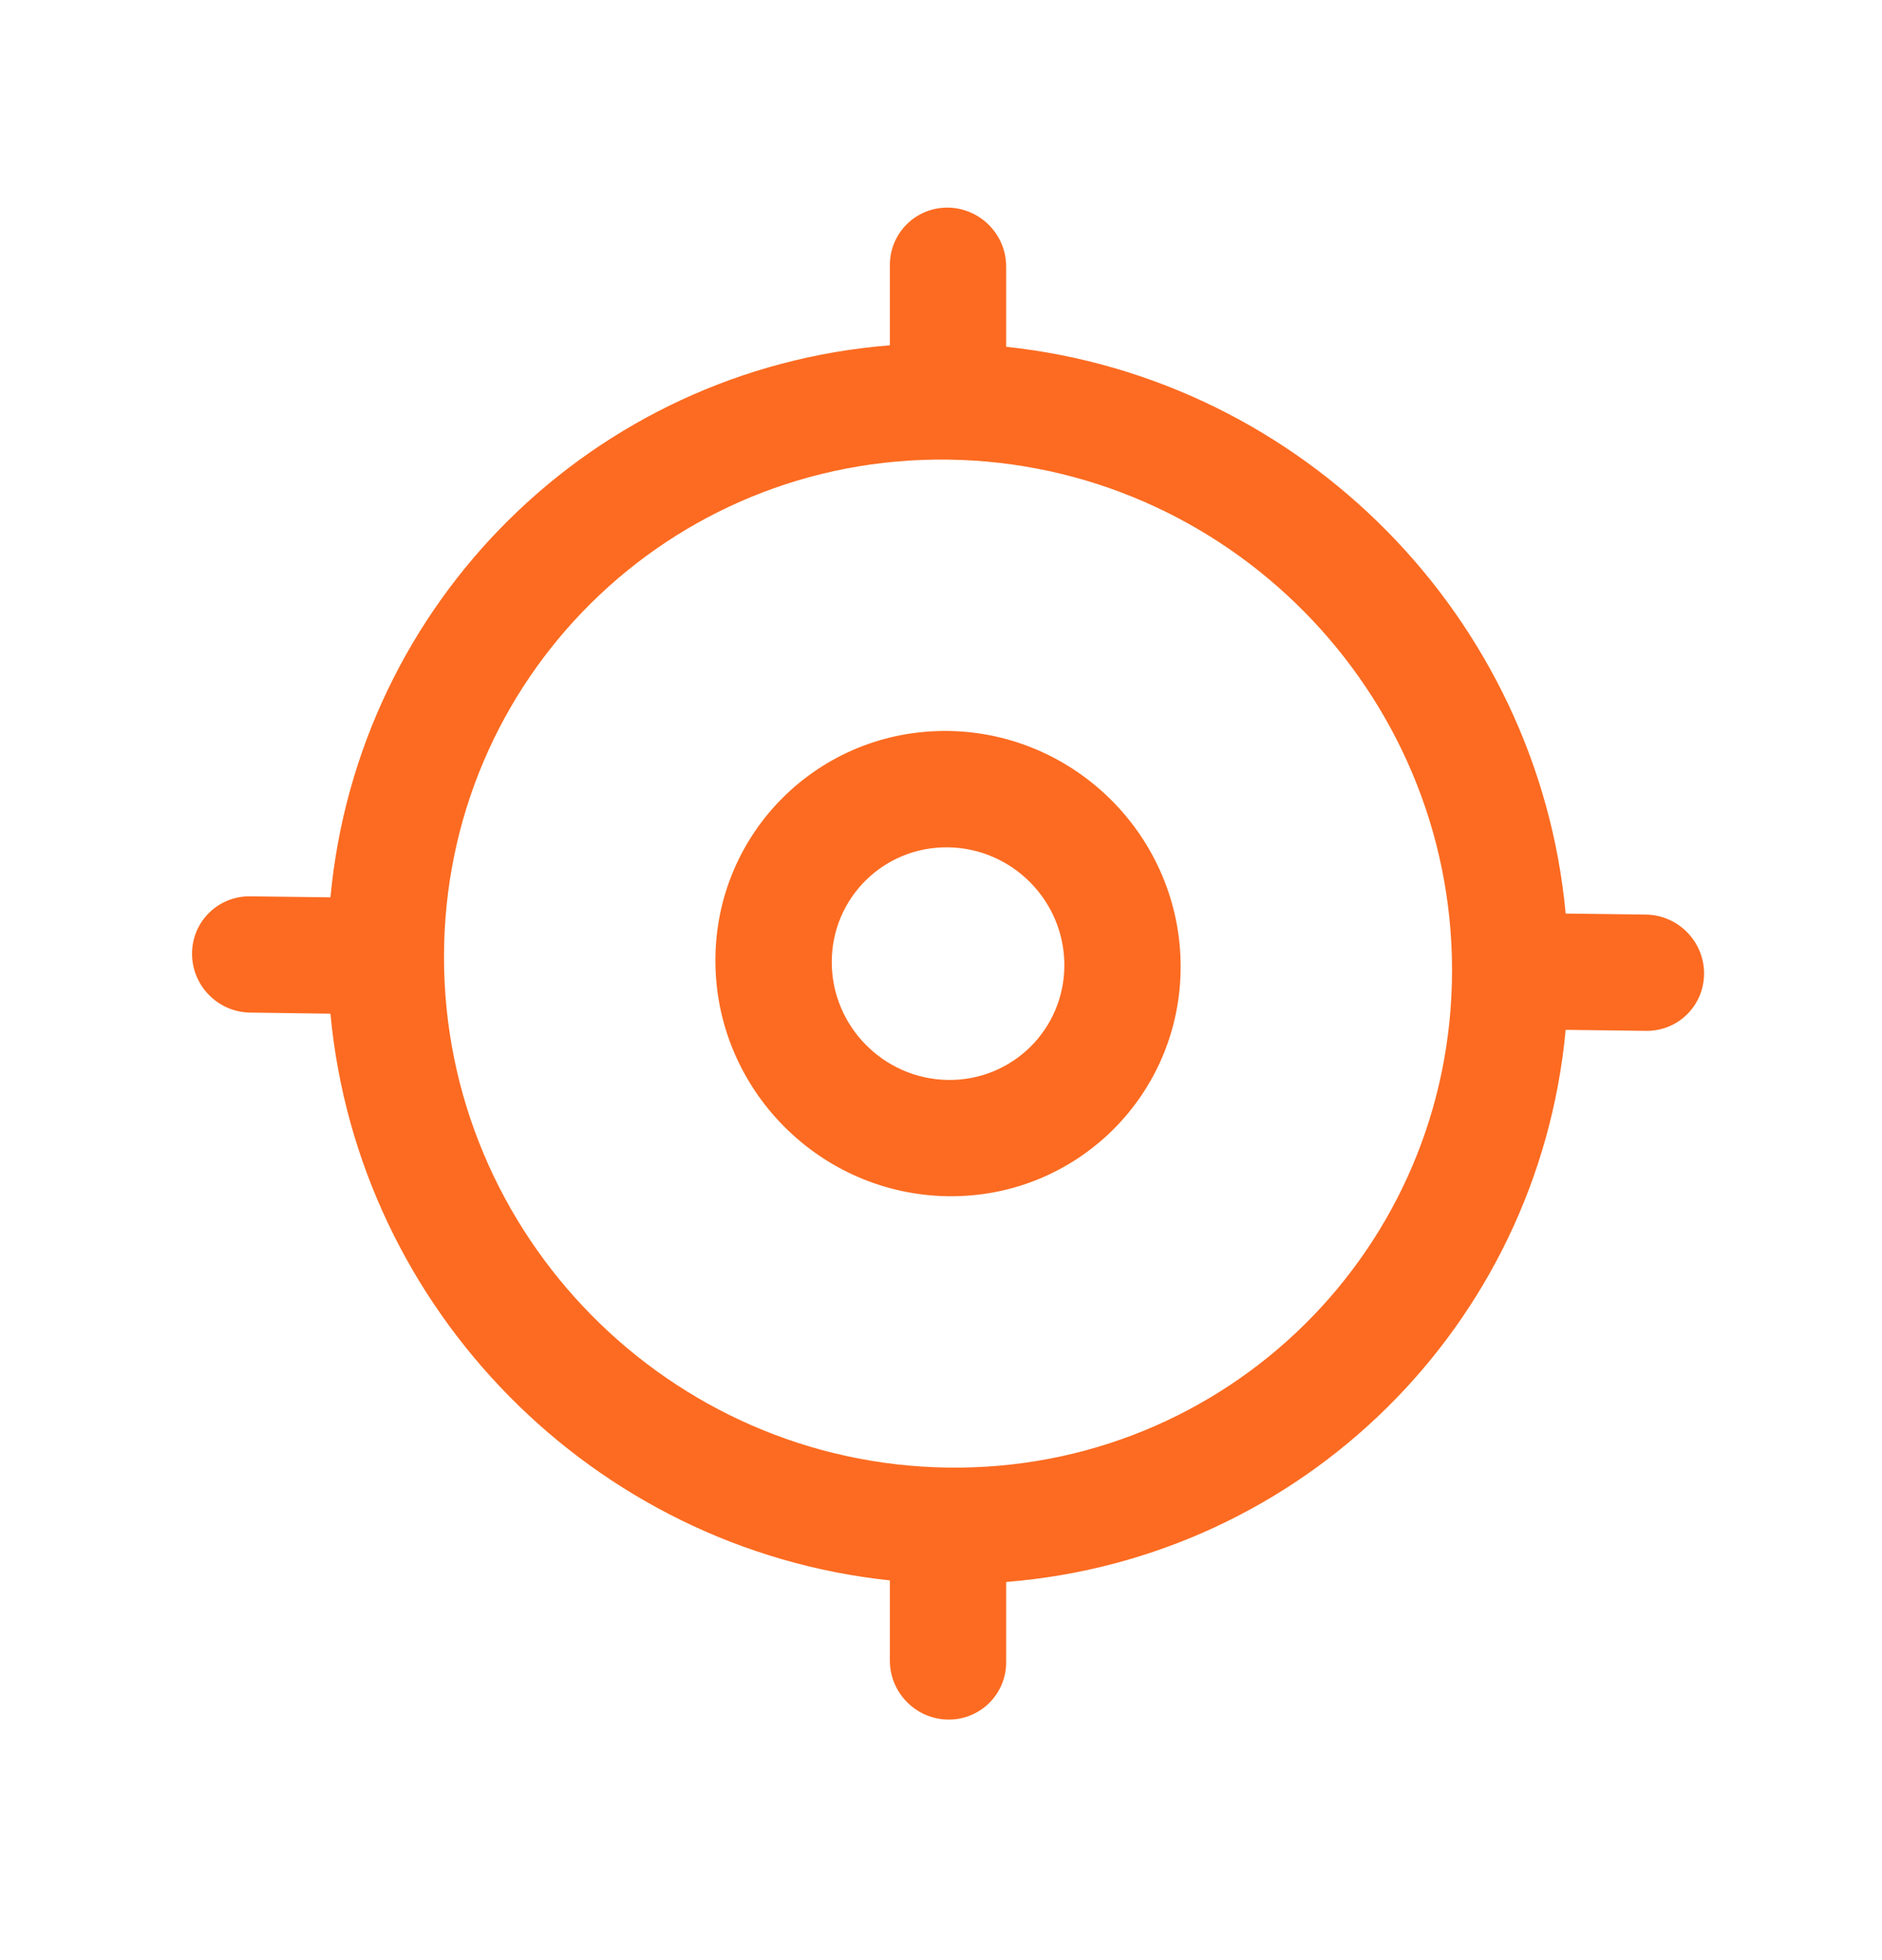 <svg width="24" height="25" viewBox="0 0 24 25" fill="none" xmlns="http://www.w3.org/2000/svg">
<path fill-rule="evenodd" clip-rule="evenodd" d="M12.09 2.648C12.499 2.654 12.831 2.99 12.831 3.4V4.423C16.608 4.824 19.615 7.87 19.966 11.652L20.989 11.665C21.399 11.67 21.731 12.007 21.731 12.416C21.731 12.826 21.399 13.154 20.989 13.148L19.966 13.135C19.615 16.908 16.608 19.875 12.831 20.177V21.2C12.831 21.61 12.499 21.937 12.09 21.932C11.68 21.927 11.348 21.59 11.348 21.18V20.157C7.571 19.757 4.565 16.711 4.214 12.929L3.19 12.915C2.781 12.91 2.449 12.574 2.449 12.164C2.449 11.754 2.781 11.427 3.19 11.432L4.214 11.445C4.565 7.673 7.571 4.705 11.348 4.404V3.38C11.348 2.971 11.68 2.643 12.09 2.648ZM12.09 18.718C15.639 18.765 18.517 15.924 18.517 12.374C18.517 8.824 15.639 5.909 12.09 5.862C8.54 5.816 5.662 8.656 5.662 12.206C5.662 15.756 8.54 18.672 12.09 18.718Z" fill="#FC6B21"/>
<path fill-rule="evenodd" clip-rule="evenodd" d="M12.09 13.774C12.909 13.784 13.573 13.129 13.573 12.31C13.573 11.49 12.909 10.818 12.09 10.807C11.271 10.796 10.607 11.451 10.607 12.271C10.607 13.09 11.271 13.763 12.09 13.774ZM12.09 15.257C13.728 15.278 15.056 13.967 15.056 12.329C15.056 10.691 13.728 9.345 12.09 9.323C10.451 9.302 9.123 10.613 9.123 12.251C9.123 13.89 10.451 15.235 12.09 15.257Z" fill="#FC6B21"/>
</svg>
